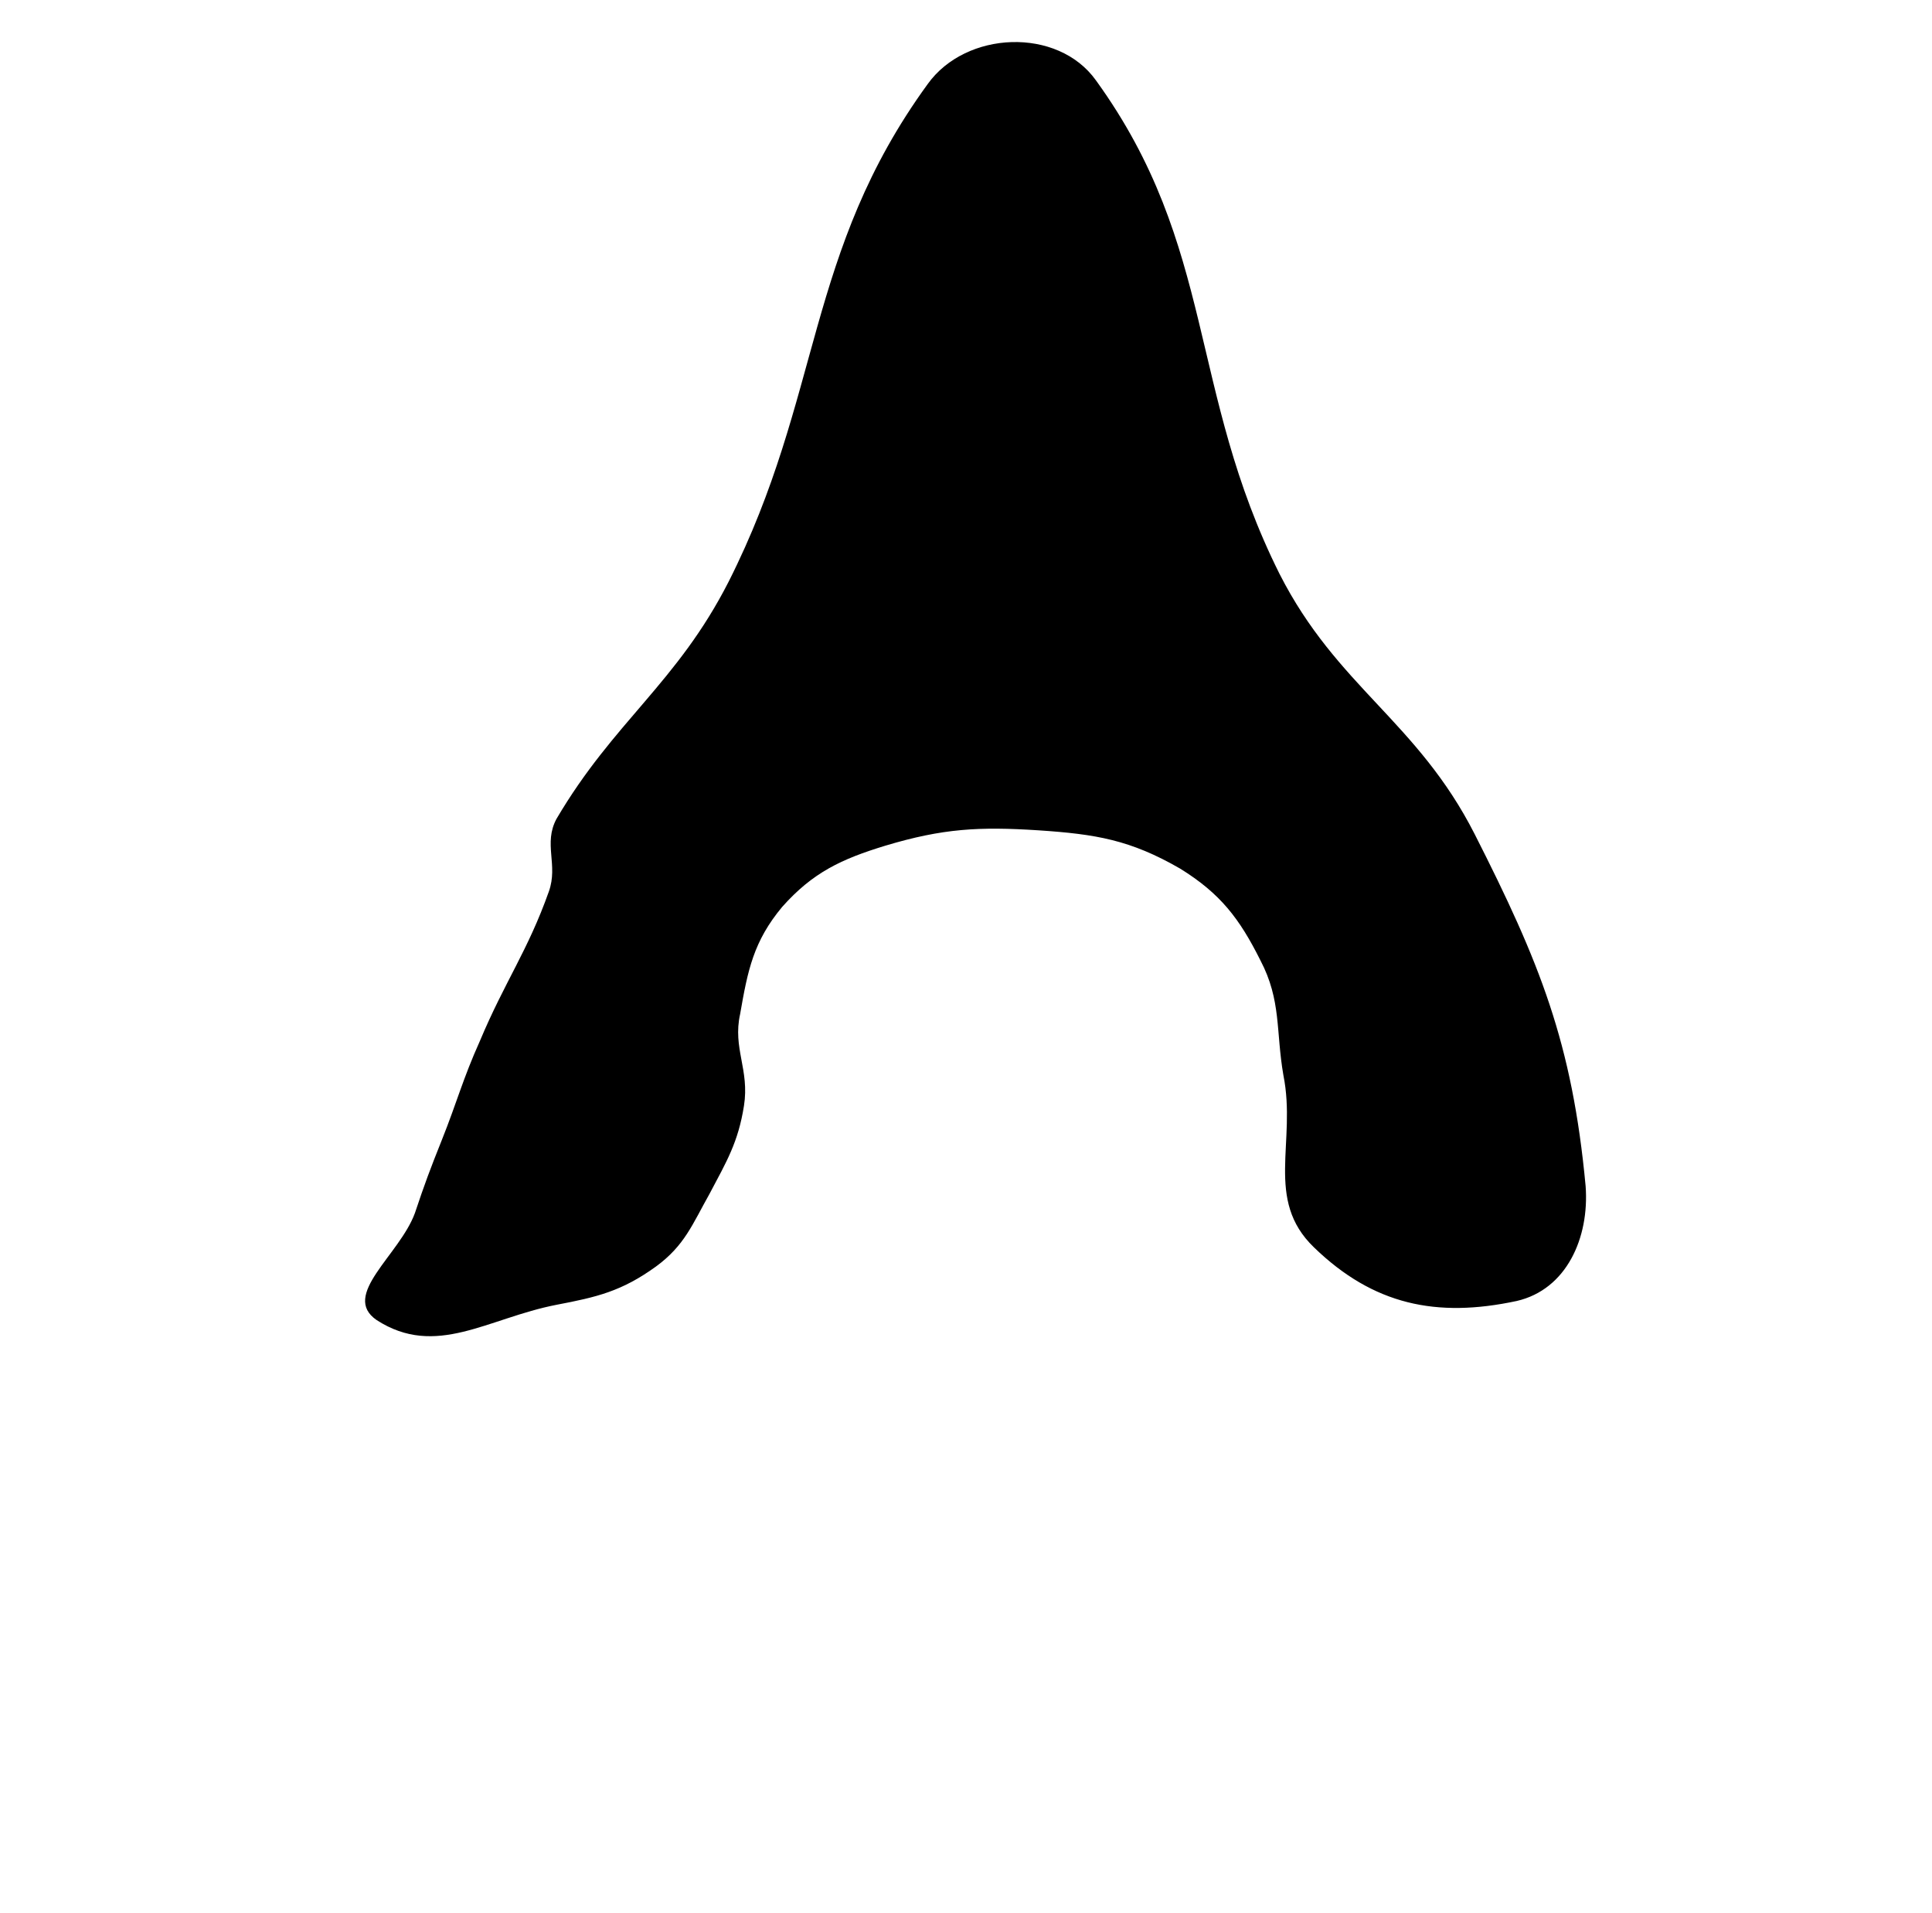 <?xml version="1.0" standalone="no"?>
<!DOCTYPE svg PUBLIC "-//W3C//DTD SVG 1.1//EN" "http://www.w3.org/Graphics/SVG/1.1/DTD/svg11.dtd" >
<svg xmlns="http://www.w3.org/2000/svg" xmlns:xlink="http://www.w3.org/1999/xlink" version="1.1" viewBox="-10 0 1010 1000">
  <g transform="matrix(1 0 0 -1 0 800)">
   <path fill="currentColor"
d="M280.925 372c30 51 63 71 90 124c49 97 40 172 104 260c20 28 68 30 88 2c63 -87 48 -162 96 -258c30 -59 72 -77 102 -136c34 -67 51 -109 58 -184c2 -27 -10 -54 -36 -60c-42 -9 -75 -2 -106 28c-26 25 -9 55 -16 90c-4 23 -1 39 -12 60c-11 22 -21 35 -42 48
c-26 15 -44 18 -74 20c-31 2 -50 1 -80 -8c-23 -7 -38 -14 -54 -32c-15 -18 -18 -33 -22 -56c-4 -18 5 -29 2 -48s-9 -29 -18 -46c-9 -16 -13 -27 -28 -38c-18 -13 -31 -16 -52 -20c-36 -7 -63 -28 -94 -8c-19 13 12 34 20 56c5 15 8 23 14 38c8 20 11 32 20 52
c13 31 25 47 36 78c5 14 -3 25 4 38z" />
  </g>

</svg>
